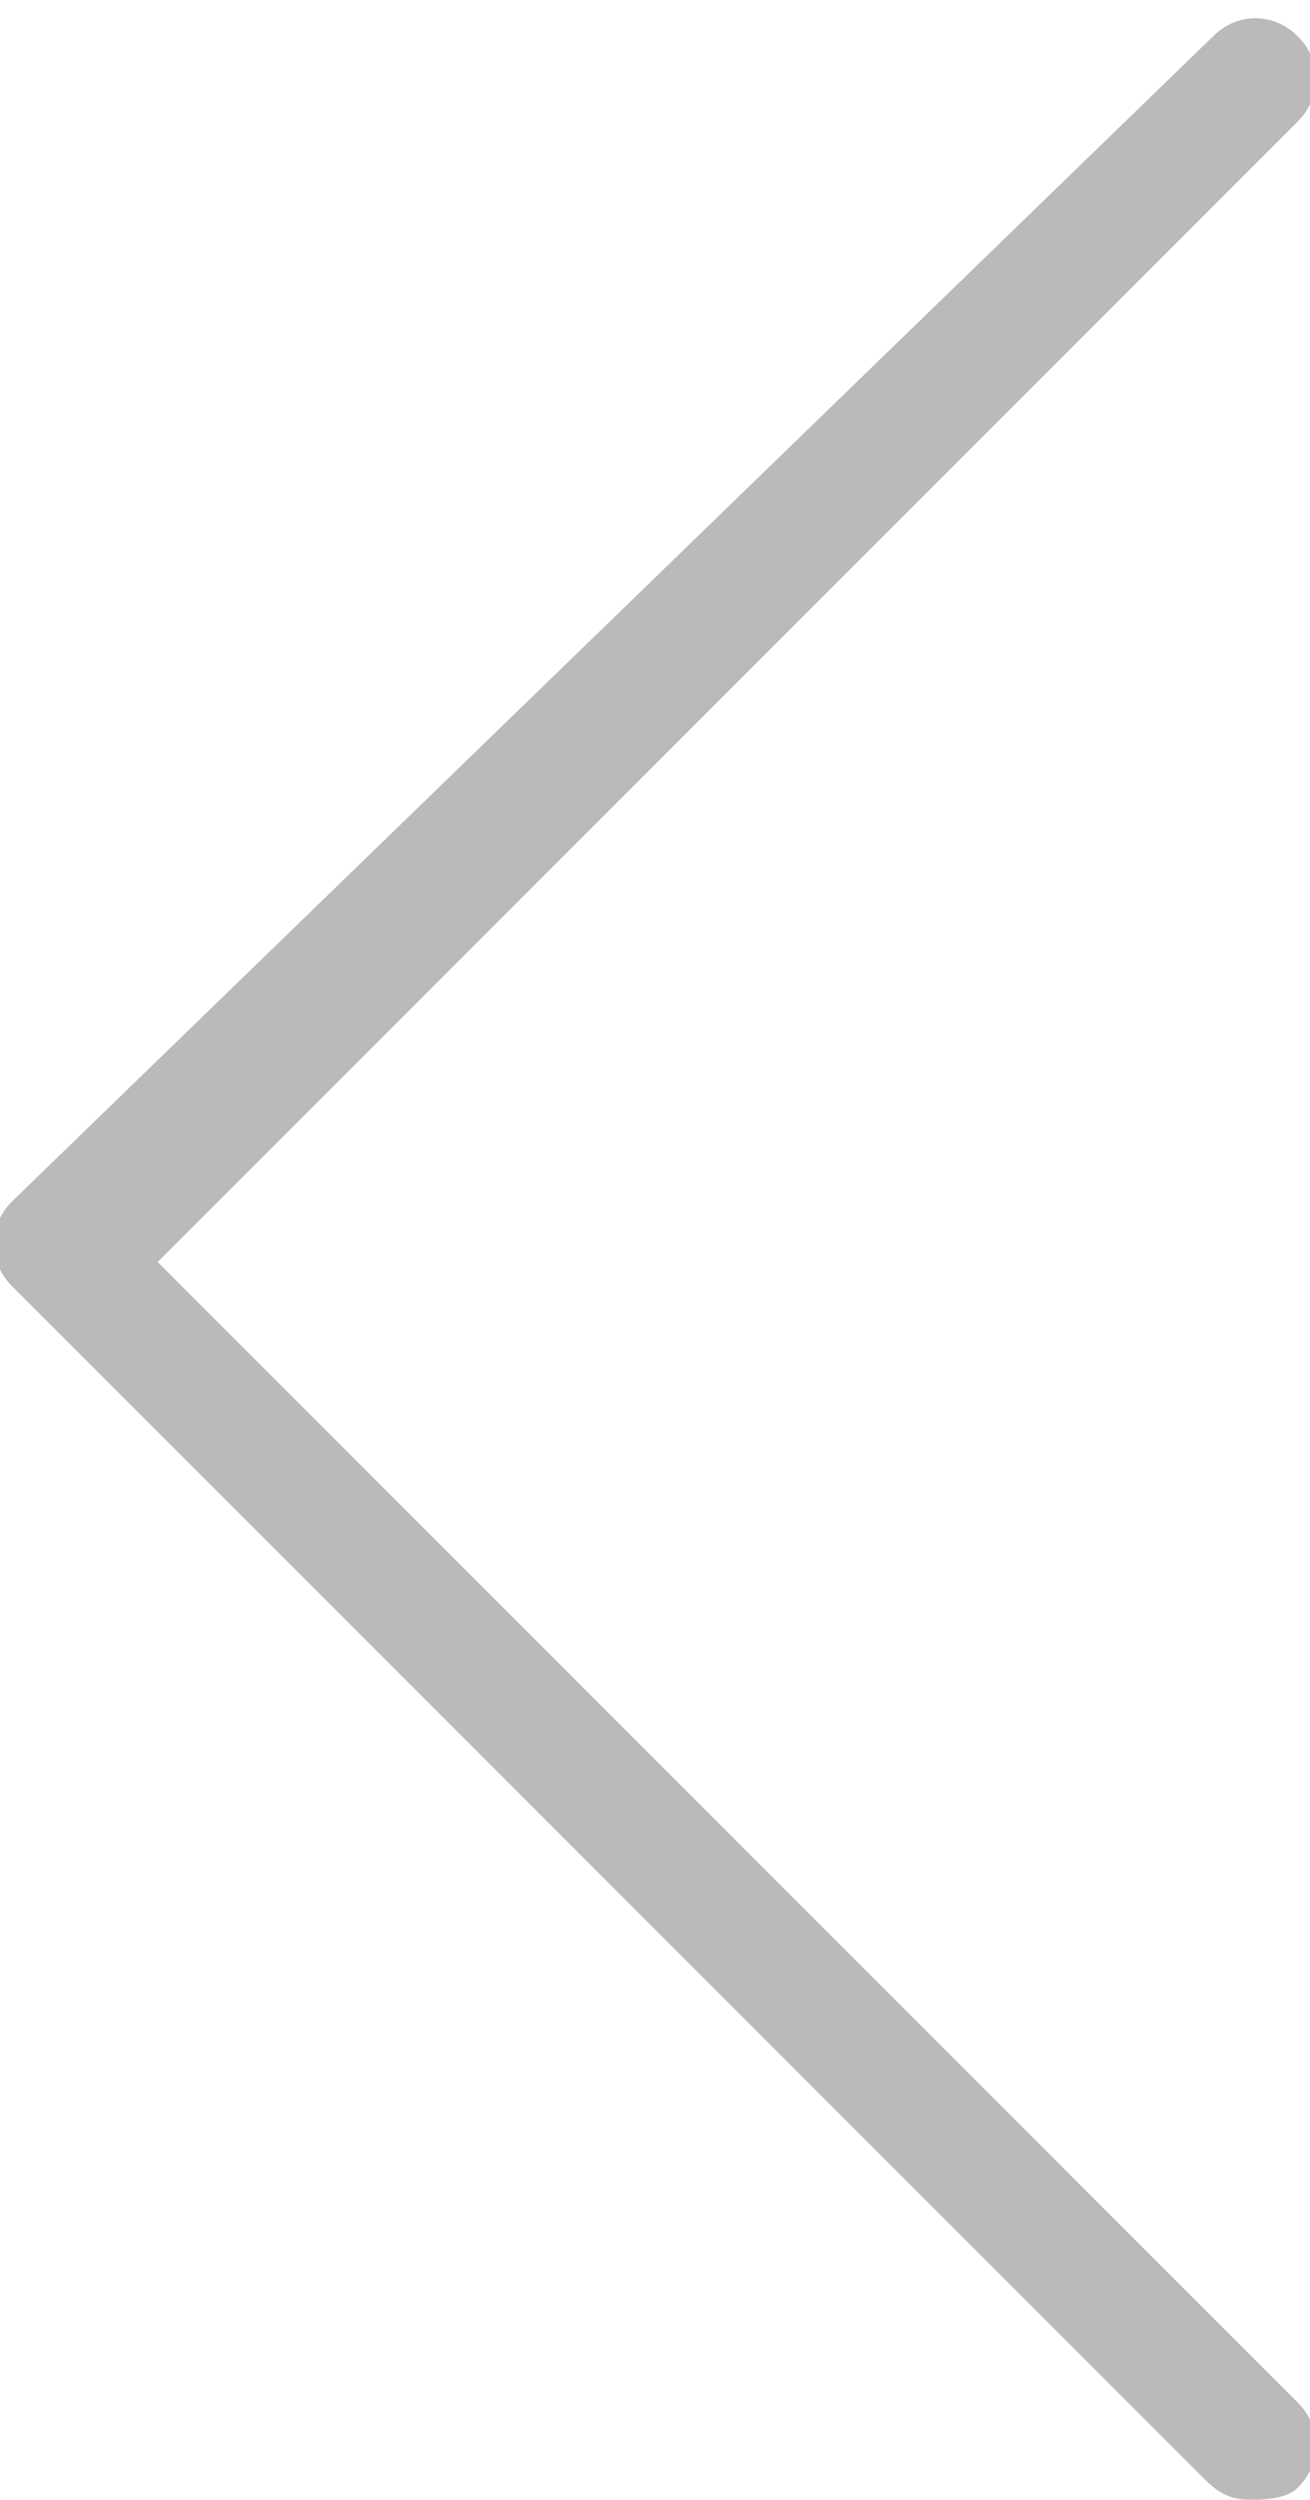 <?xml version="1.0" encoding="utf-8"?>
<!-- Generator: Adobe Illustrator 22.1.0, SVG Export Plug-In . SVG Version: 6.00 Build 0)  -->
<svg version="1.1" id="Layer_1" xmlns="http://www.w3.org/2000/svg" xmlns:xlink="http://www.w3.org/1999/xlink" x="0px" y="0px"
	 viewBox="0 0 10.8 20.6" style="enable-background:new 0 0 10.8 20.6;" xml:space="preserve">
<style type="text/css">
	.st0{fill:#BABABA;}
</style>
<g>
	<path class="st0" d="M10.3,20.6c0.1,0,0.3,0,0.4-0.1c0.2-0.2,0.2-0.5,0-0.7l-9.4-9.4l9.4-9.4c0.2-0.2,0.2-0.5,0-0.7s-0.5-0.2-0.7,0
		L0.1,9.9c-0.2,0.2-0.2,0.5,0,0.7l9.8,9.8C10,20.5,10.1,20.6,10.3,20.6z"/>
</g>
</svg>
